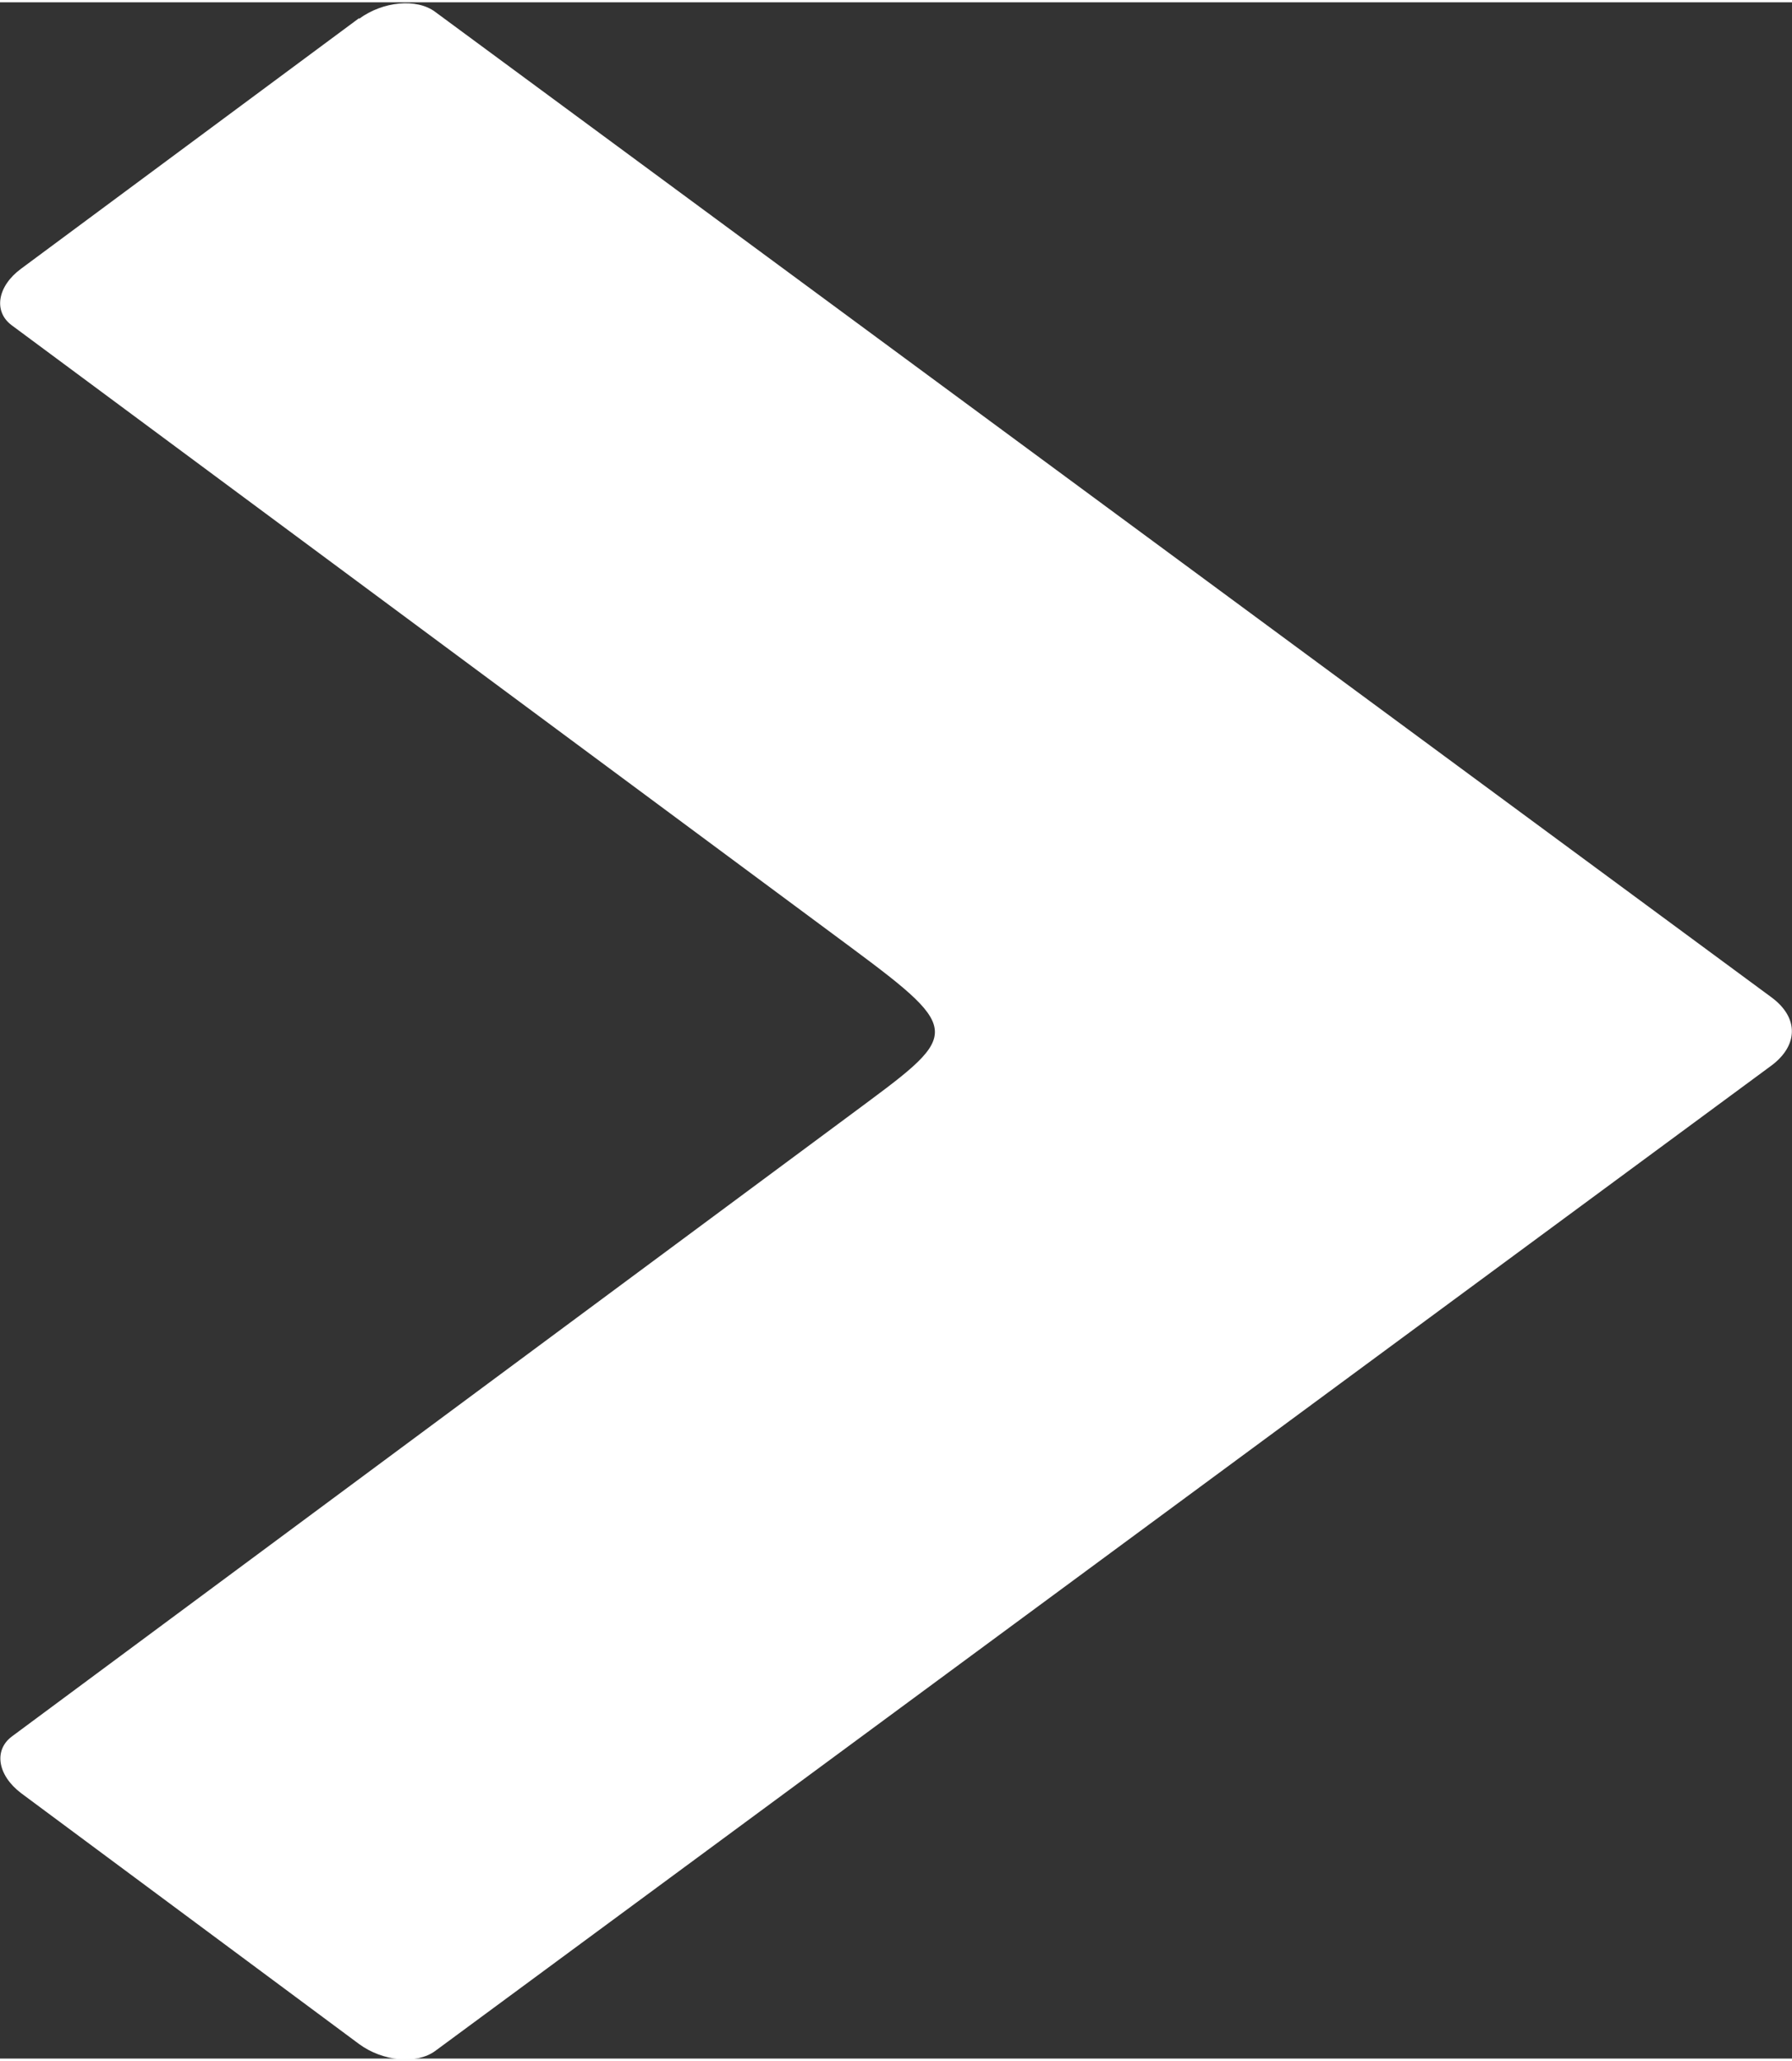 <?xml version="1.0" encoding="UTF-8" standalone="no"?>
<!-- Created with Inkscape (http://www.inkscape.org/) -->

<svg
   width="0.214in"
   height="0.246in"
   viewBox="0 0 5.444 6.244"
   version="1.1"
   id="svg1"
   xml:space="preserve"
   inkscape:version="1.3.2 (091e20e, 2023-11-25, custom)"
   sodipodi:docname="icons-and-images.svg"
   xmlns:inkscape="http://www.inkscape.org/namespaces/inkscape"
   xmlns:sodipodi="http://sodipodi.sourceforge.net/DTD/sodipodi-0.dtd"
   xmlns="http://www.w3.org/2000/svg"
   xmlns:svg="http://www.w3.org/2000/svg"><rect x="0" y="0" width="5.444" height="6.244" fill="#333333" stroke="none"/><style
     id="style20">
.measure-arrow
{
}
.measure-label
{

}
.measure-line
{
}</style><sodipodi:namedview
     id="namedview1"
     pagecolor="#ffffff"
     bordercolor="#353535"
     borderopacity="1"
     inkscape:showpageshadow="0"
     inkscape:pageopacity="0"
     inkscape:pagecheckerboard="0"
     inkscape:deskcolor="#a8a8a8"
     inkscape:document-units="mm"
     inkscape:zoom="1.2689249"
     inkscape:cx="834.95881"
     inkscape:cy="397.9747"
     inkscape:window-width="3440"
     inkscape:window-height="1351"
     inkscape:window-x="3831"
     inkscape:window-y="-9"
     inkscape:window-maximized="1"
     inkscape:current-layer="layer1"
     showgrid="false"><inkscape:grid
       id="grid20"
       units="px"
       originx="-427.21"
       originy="-102.544"
       spacingx="0.265"
       spacingy="0.265"
       empcolor="#3f3fff"
       empopacity="0.251"
       color="#3f3fff"
       opacity="0.125"
       empspacing="5"
       dotted="false"
       gridanglex="30"
       gridanglez="30"
       visible="false" /></sodipodi:namedview><defs
     id="defs1"><linearGradient
       id="linearGradient4"
       inkscape:swatch="gradient"><stop
         style="stop-color:#001e24;stop-opacity:1;"
         offset="0"
         id="stop8" /><stop
         style="stop-color:#003f4b;stop-opacity:1;"
         offset="0.098"
         id="stop9" /><stop
         style="stop-color:#002e37;stop-opacity:1;"
         offset="0.904"
         id="stop10" /><stop
         style="stop-color:#001e24;stop-opacity:1;"
         offset="1"
         id="stop11" /></linearGradient><style
       id="style1">.cls-1{fill:url(#linear-gradient);}.cls-2{fill:none;stroke:#000;stroke-miterlimit:10;}</style></defs><g
     inkscape:label="Layer 1"
     inkscape:groupmode="layer"
     id="layer1"
     transform="translate(-427.21,-102.544)"><path
       id="rect1-8-9-3-0-6-51-9"
       style="fill:#ffffff;fill-opacity:1;stroke:none;stroke-width:0.154;stroke-dasharray:none;stroke-opacity:1"
       d="m 428.301,102.592 -1.027,0.761 c -0.072,0.053 -0.085,0.13 -0.028,0.172 l 2.548,1.888 c 0.353,0.262 0.33,0.264 0,0.509 l -2.548,1.888 c -0.056,0.042 -0.043,0.118 0.028,0.172 l 1.027,0.762 c 0.072,0.053 0.175,0.062 0.231,0.021 l 4.059,-2.992 c 0.081,-0.06 0.086,-0.145 0,-0.208 l -4.059,-2.992 c -0.056,-0.042 -0.159,-0.032 -0.231,0.021 z"
       sodipodi:nodetypes="cccssscccccscc" /></g></svg>
